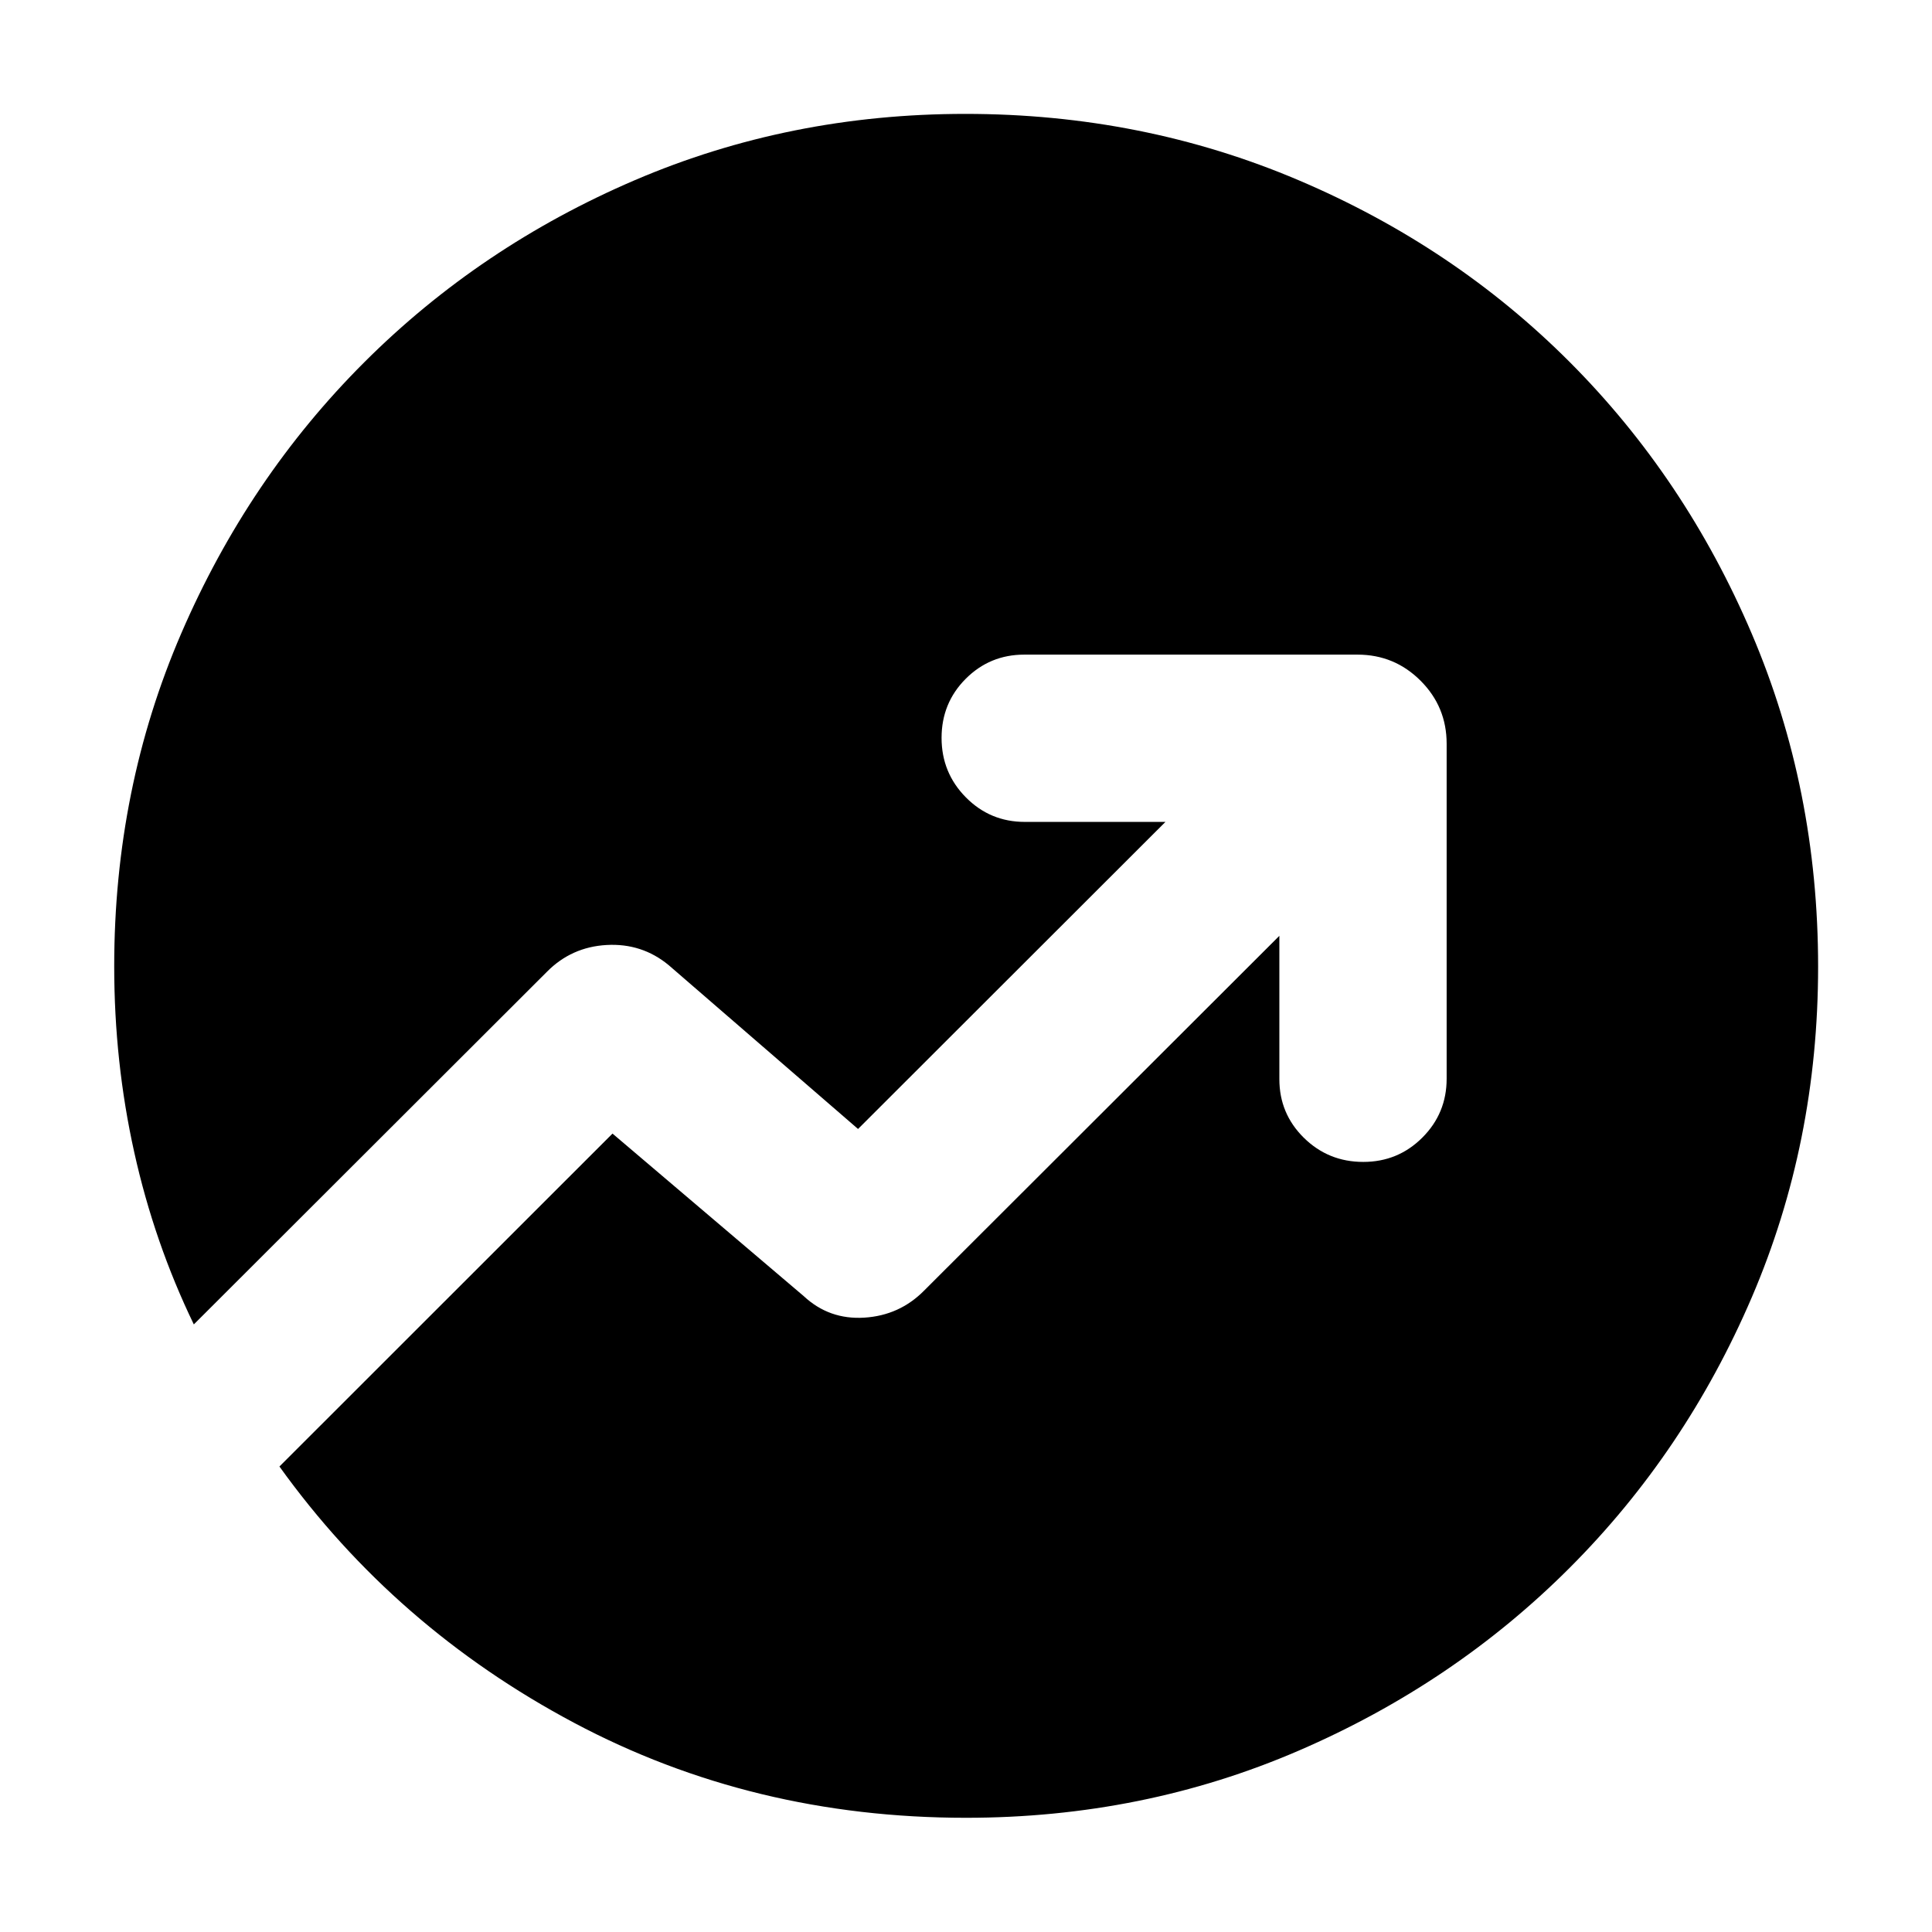 <svg xmlns="http://www.w3.org/2000/svg" height="40" viewBox="0 -960 960 960" width="40"><path d="M479.98-56.75q-106.03 0-194.83-47.25-88.81-47.25-146.3-127.3l165.5-165.43 95.01 80.76q12.64 11.8 30.14 10.7 17.5-1.1 29.7-13.45l176.51-176.27v71.23q0 17.11 12.16 29.11 12.17 12 29.53 12 17.25 0 29.34-12.07T718.83-424v-166.43q0-18.37-12.96-31.33-12.96-12.96-31.33-12.96H508.96q-17.11 0-29.11 12.02-11.99 12.02-11.99 29.35 0 17.33 12.06 29.54 12.07 12.21 29.28 12.21h69.9L426.36-399.02l-94.11-81.42q-13.3-10.97-30.8-10-17.5.98-29.7 13.33L96.31-301.91q-19.65-40.66-29.6-85.51-9.96-44.85-9.96-92.43 0-88.28 33.32-165.44 33.31-77.15 90.92-134.69 57.6-57.54 134.44-90.49 76.84-32.94 164.24-32.94 88.06 0 165.53 32.93 77.47 32.92 134.84 90.44 57.37 57.51 90.37 134.85 33 77.35 33 165.5 0 87.47-32.94 164.29-32.95 76.83-90.49 134.42-57.54 57.6-134.76 90.91Q568-56.75 479.98-56.75Z"/></svg>